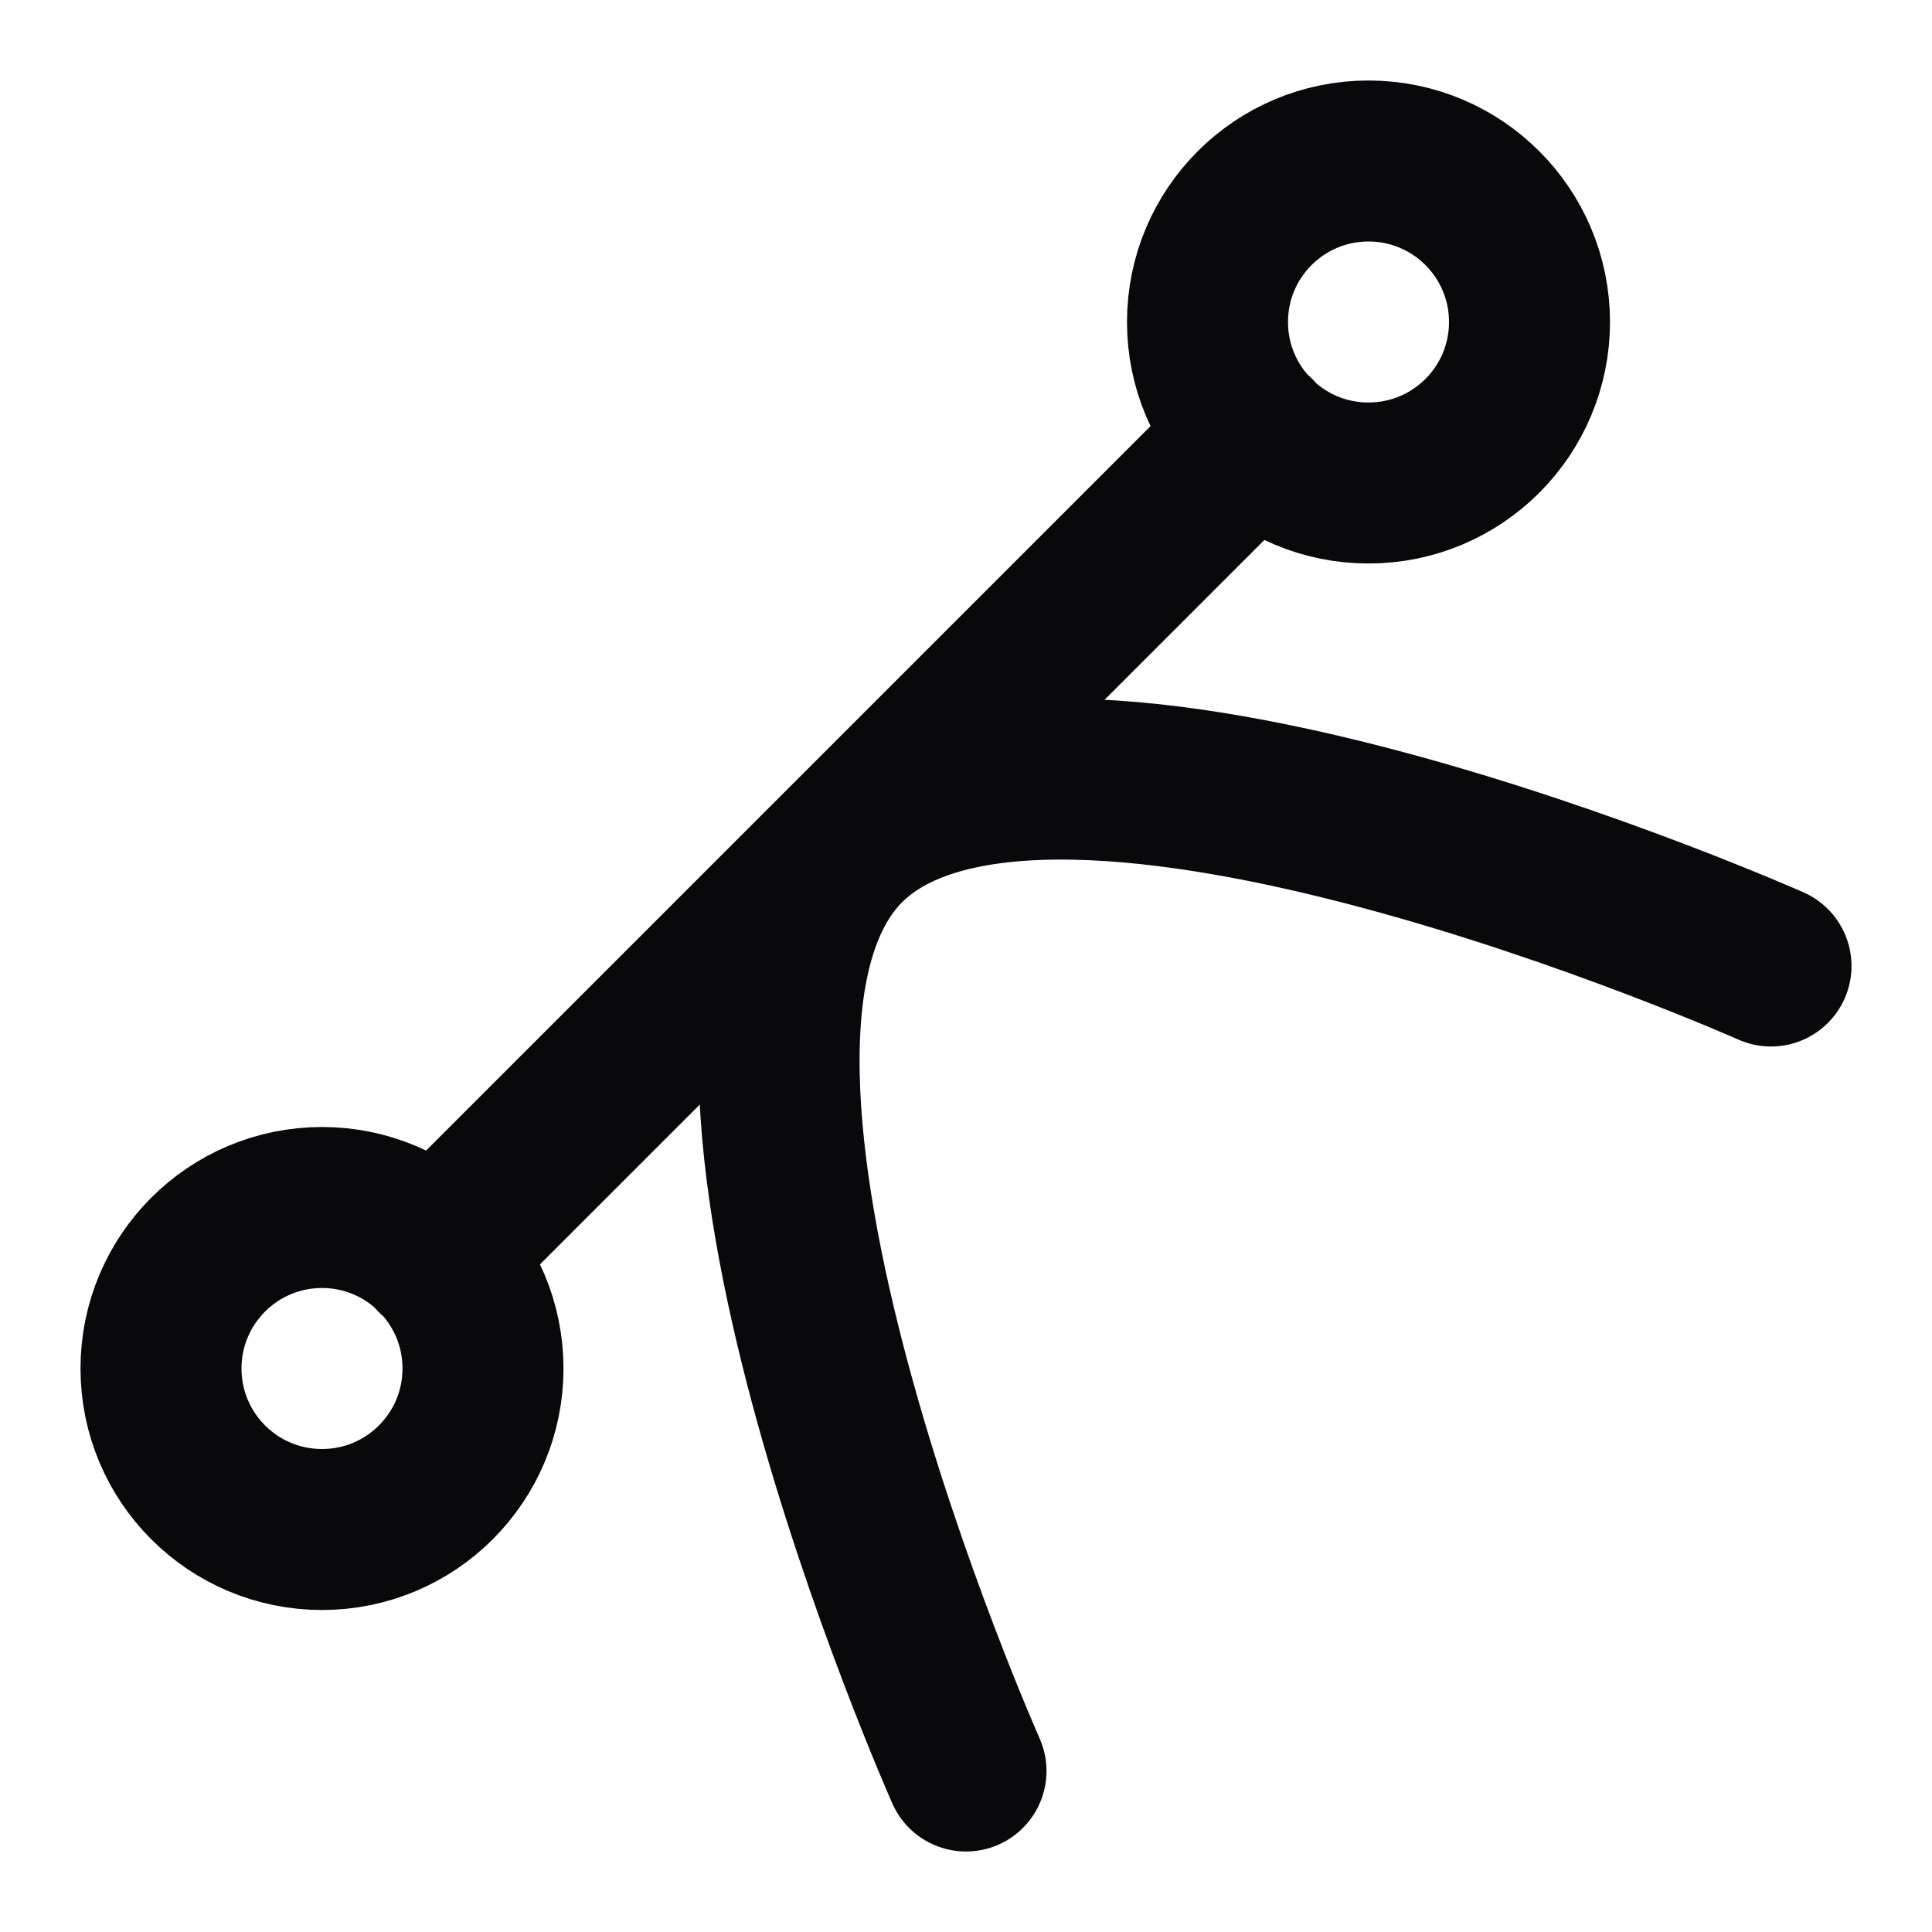 <svg width="24" height="24" viewBox="0 0 24 24" fill="none" xmlns="http://www.w3.org/2000/svg">
<path d="M15.59 5.41L5.41 15.59M12 22C12 22 8 13 10.5 10.5C13 8 22 12 22 12M19 4C19 5.105 18.105 6 17 6C15.895 6 15 5.105 15 4C15 2.895 15.895 2 17 2C18.105 2 19 2.895 19 4ZM6 17C6 18.105 5.105 19 4 19C2.895 19 2 18.105 2 17C2 15.895 2.895 15 4 15C5.105 15 6 15.895 6 17Z" stroke="#09090B" stroke-width="2" stroke-linecap="round" stroke-linejoin="round"/>
</svg>
